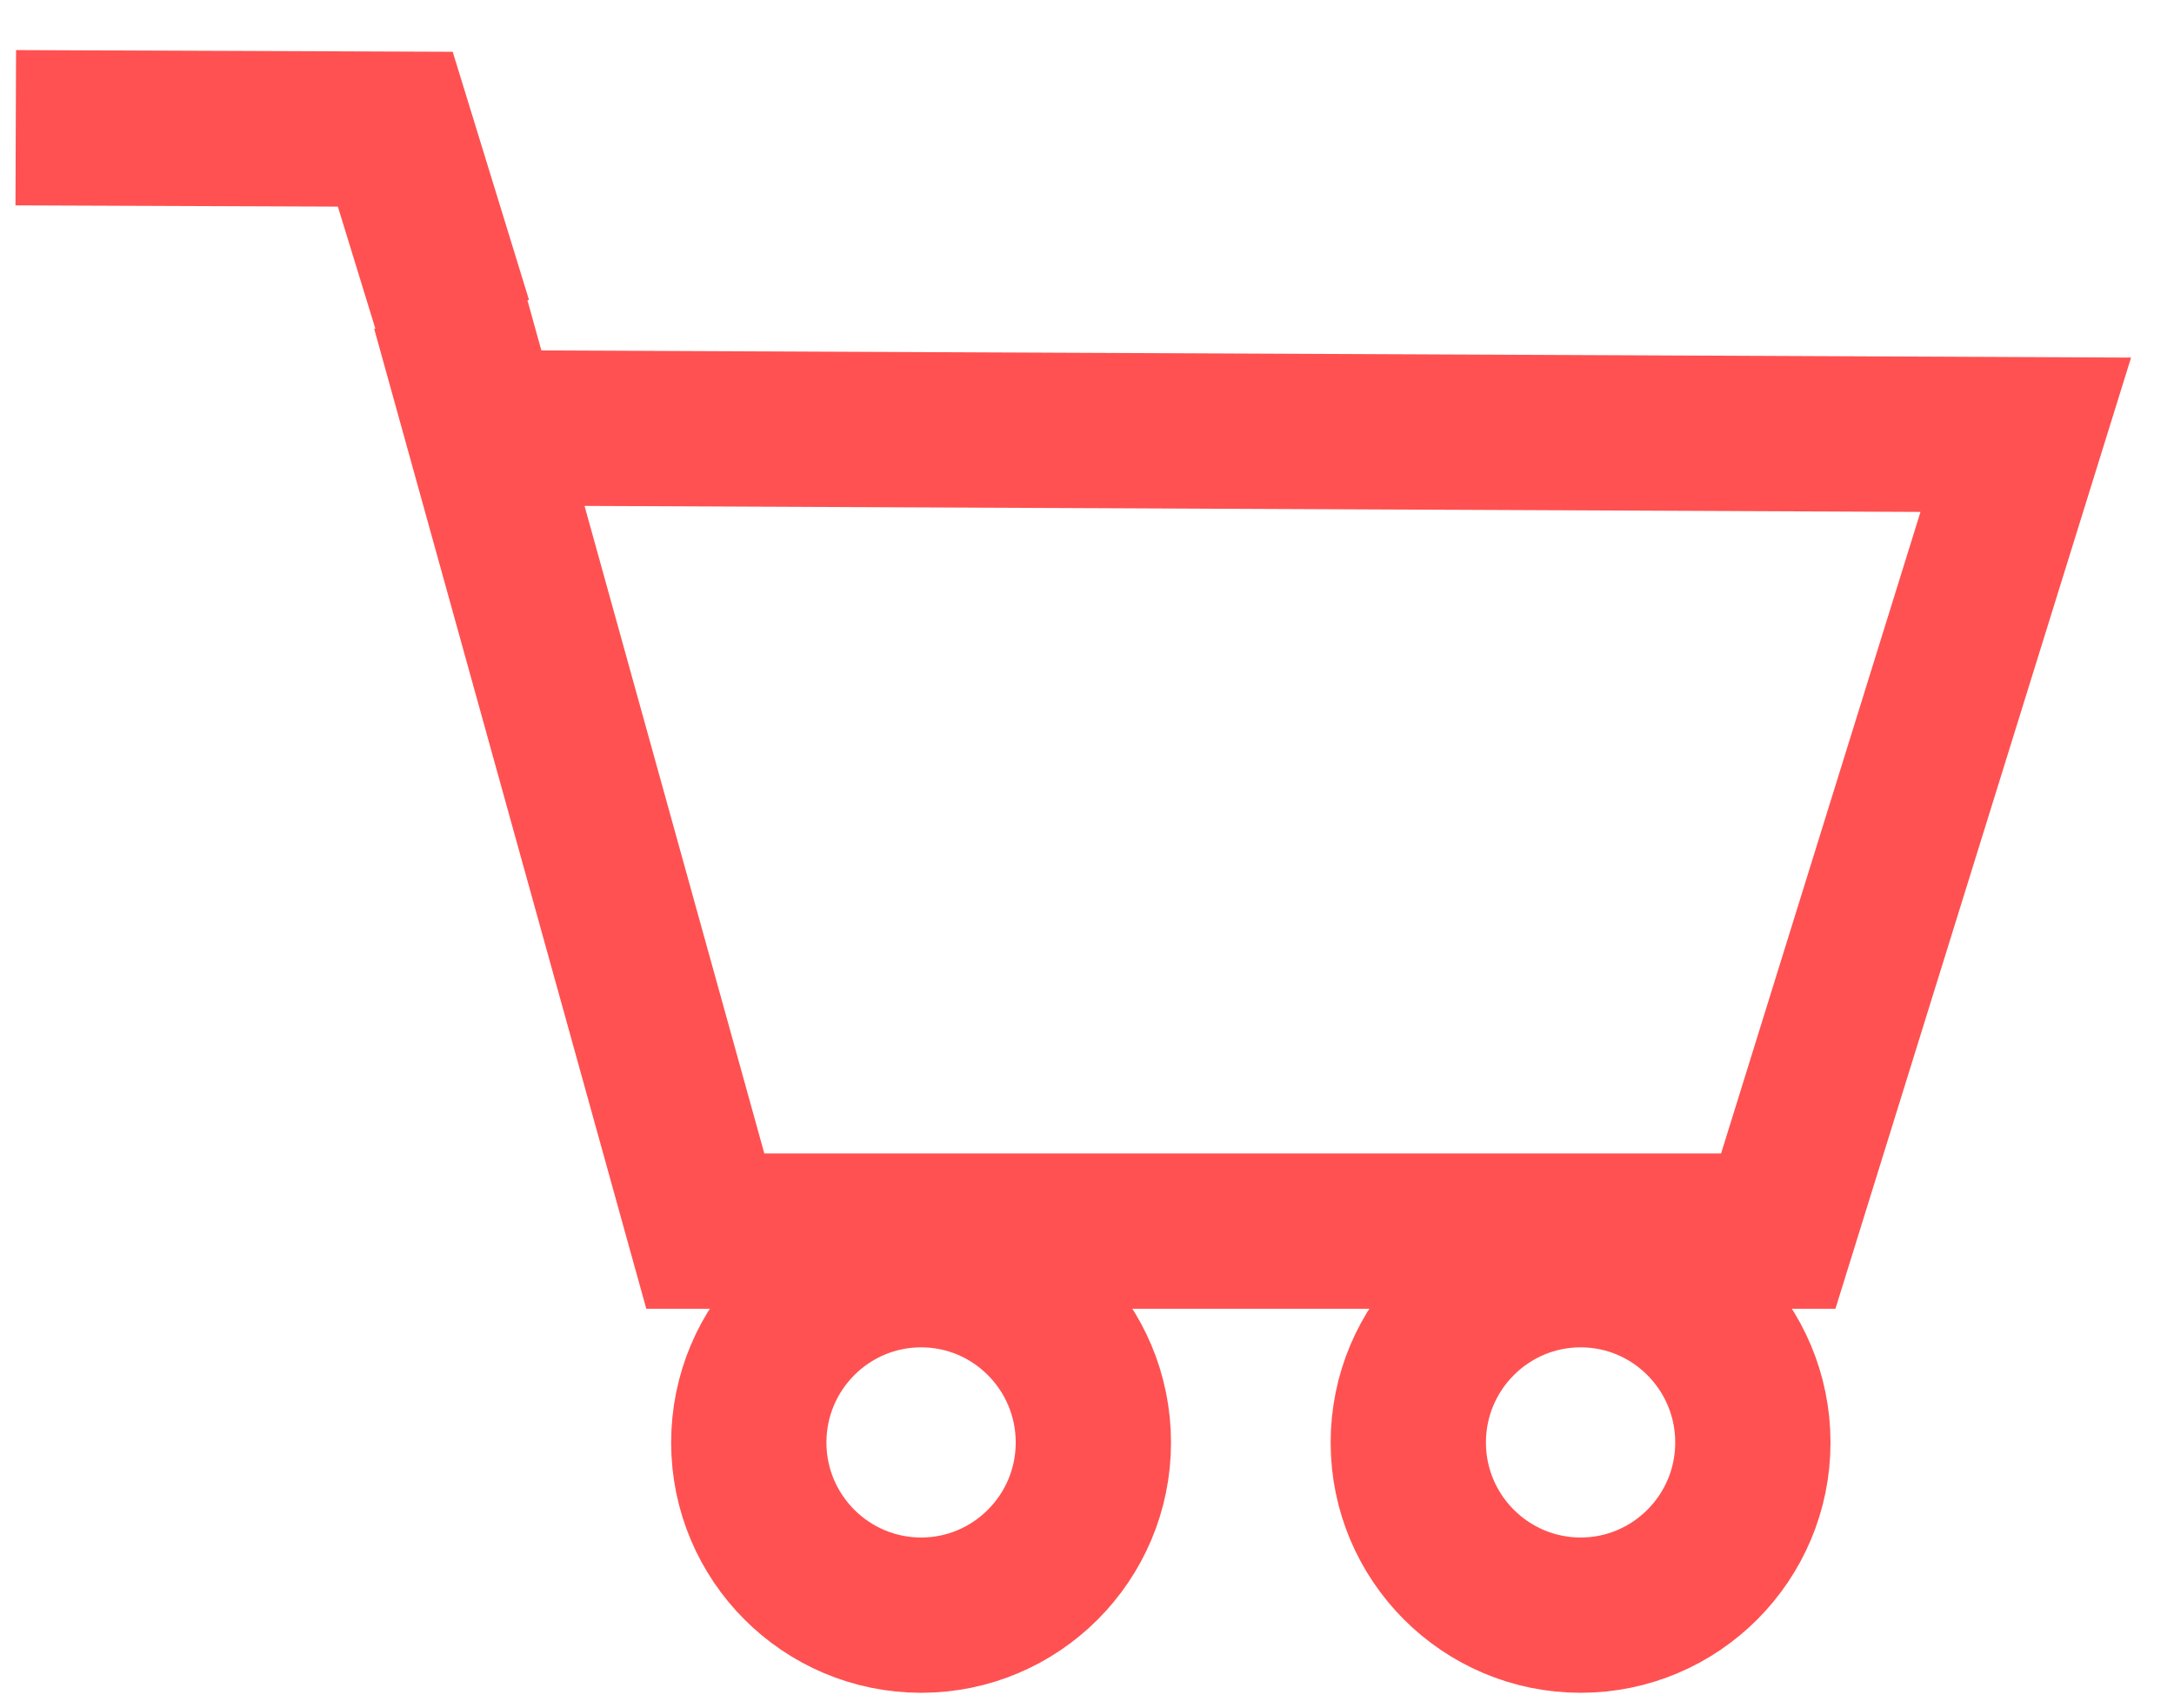 <?xml version="1.0" encoding="UTF-8"?>
<svg width="28px" height="22px" viewBox="0 0 28 22" version="1.1" xmlns="http://www.w3.org/2000/svg" xmlns:xlink="http://www.w3.org/1999/xlink">
    <!-- Generator: Sketch 50.2 (55047) - http://www.bohemiancoding.com/sketch -->
    <title>icn_cart</title>
    <desc>Created with Sketch.</desc>
    <defs></defs>
    <g id="Symbols" stroke="none" stroke-width="1" fill="none" fill-rule="evenodd">
        <g id="sticky-CTA-bar/with-wishlist" transform="translate(-117, -7)" stroke="#FF5151">
            <g id="cart">
                <g transform="translate(105, 1)">
                    <g id="icn_cart" transform="translate(11, 2)">
                        <g>
                            <g stroke-width="2">
                                <g transform="translate(1, 5)">
                                    <path d="M11.864,19.801 C10.639,19.801 9.644,18.804 9.644,17.578 C9.644,16.349 10.639,15.352 11.864,15.352 C13.088,15.352 14.082,16.349 14.082,17.578 C14.082,18.804 13.088,19.801 11.864,19.801 Z" id="Fill-1"></path>
                                    <path d="M20.358,19.801 C19.133,19.801 18.138,18.804 18.138,17.578 C18.138,16.349 19.133,15.352 20.358,15.352 C21.582,15.352 22.576,16.349 22.576,17.578 C22.576,18.804 21.582,19.801 20.358,19.801 Z" id="Fill-4"></path>
                                    <polyline id="Stroke-7" points="0.203 0.645 5.091 0.664 5.857 3.155"></polyline>
                                    <polyline id="Stroke-9" points="6.068 4.509 26.091 4.599 22.903 14.855 10.626 14.855 9.084 14.855 5.783 2.967"></polyline>
                                </g>
                            </g>
                        </g>
                    </g>
                </g>
            </g>
        </g>
    </g>
</svg>